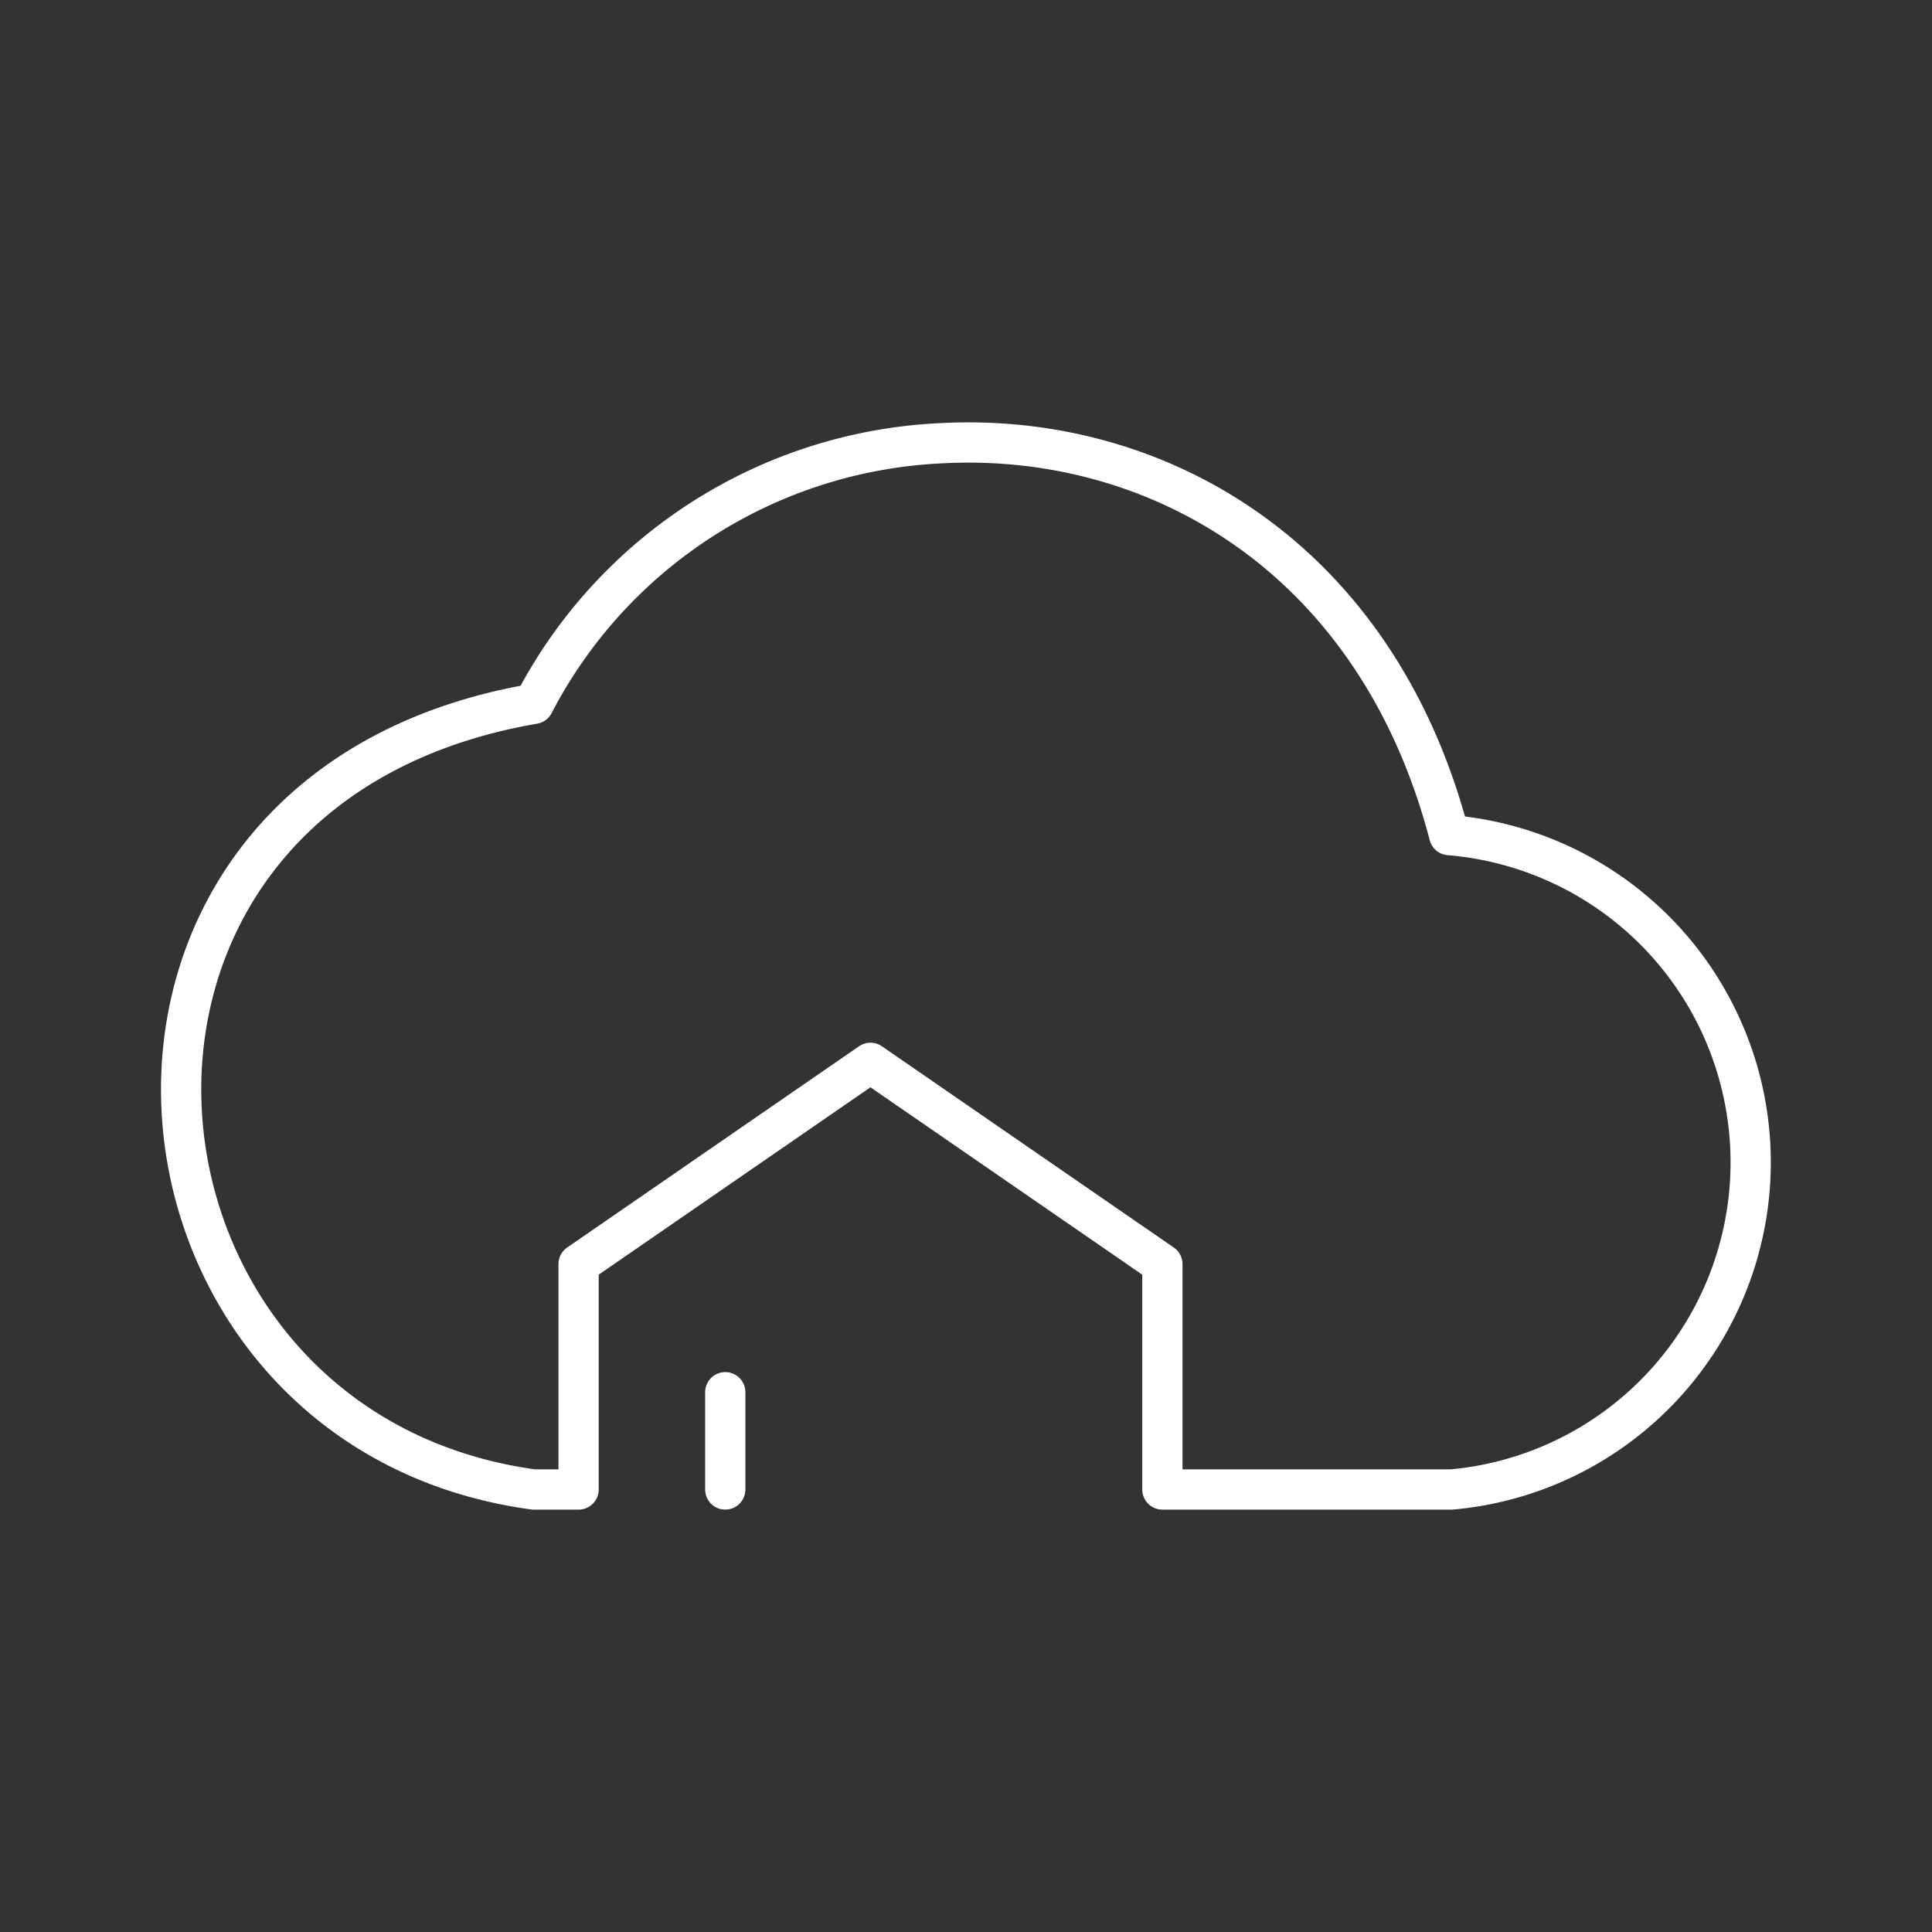 <svg xmlns="http://www.w3.org/2000/svg" viewBox="0 0 48 48"><rect x="0" y="0" width="48" height="48" fill="#333333" stroke="none"/><defs><style>.a{fill:none;stroke:#fff;stroke-linecap:round;stroke-linejoin:round;}</style></defs><path class="a" d="M36.005,20.748c-1.826-6.973-7.329-10.021-12.617-9.736a12.025,12.025,0,0,0-10.127,6.475c-12.416,2.135-10.922,18.037,0,19.519h1.114v-5.6l7.252-5,7.252,5v5.6h7.185a8.159,8.159,0,0,0-.059-16.258Z"/><line class="a" x1="18.019" y1="37.006" x2="18.019" y2="34.589"/></svg>